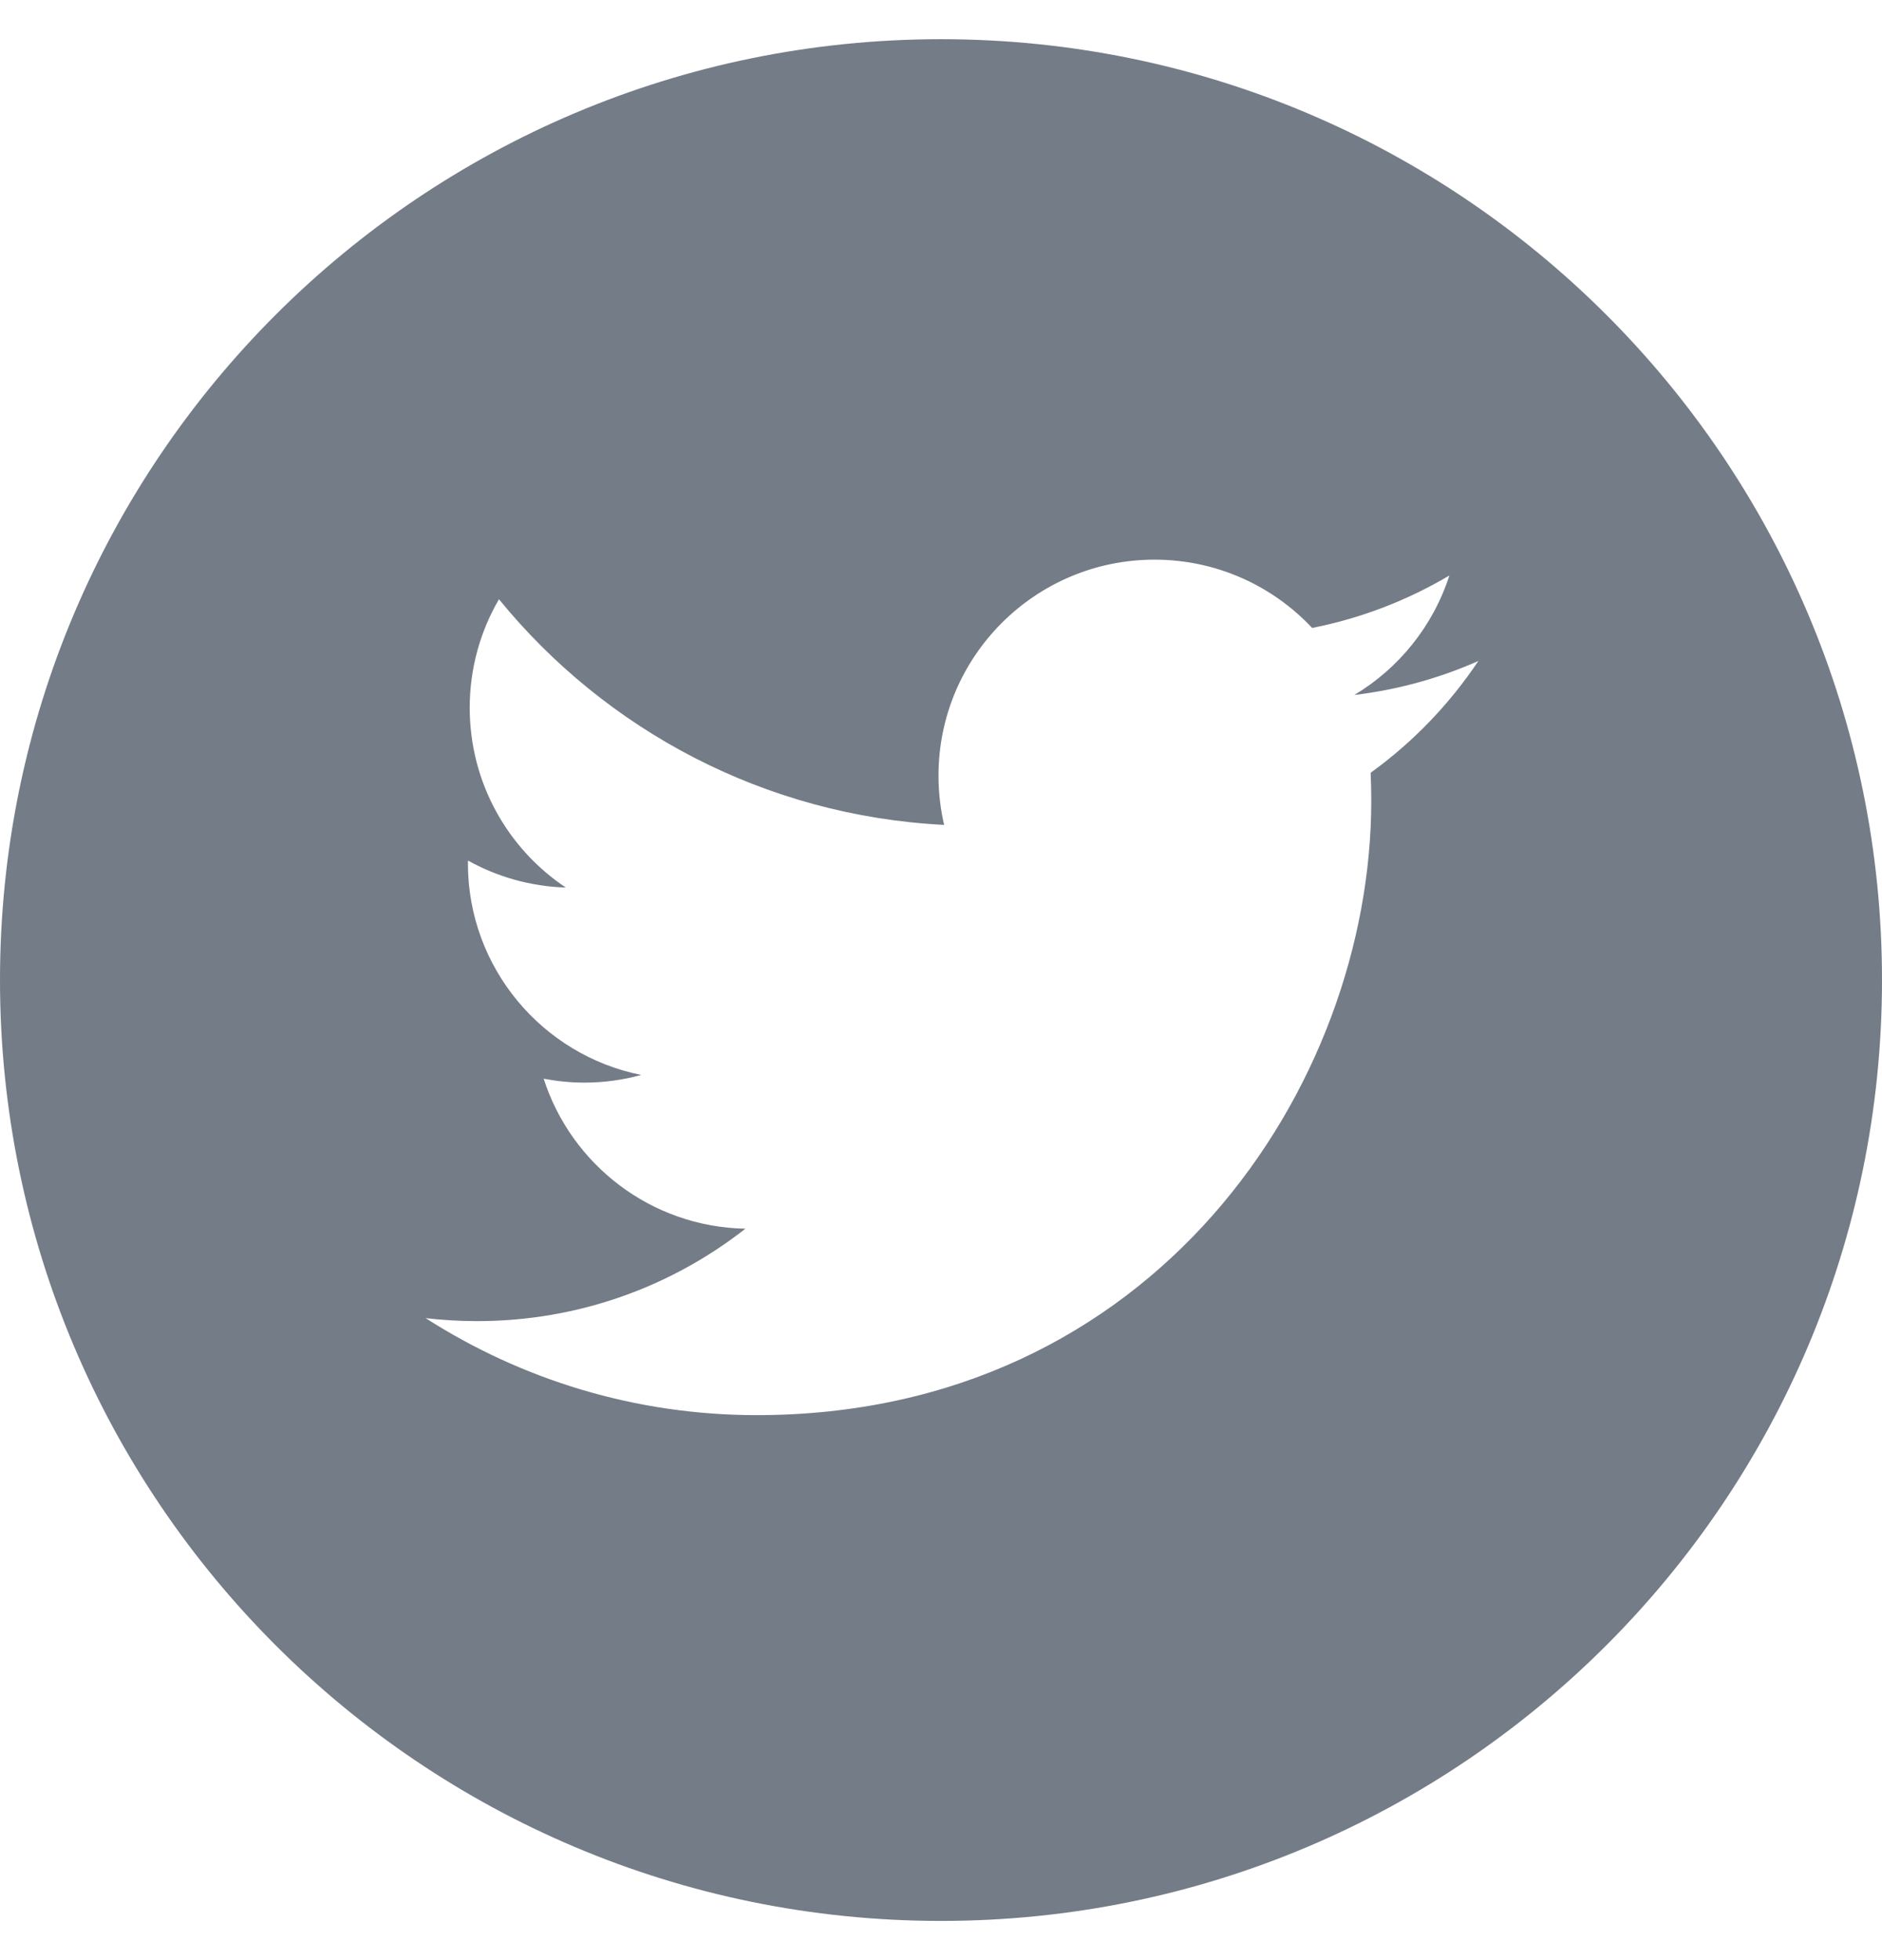 <svg width="24" height="25" viewBox="0 0 24 25" fill="none" xmlns="http://www.w3.org/2000/svg">
<g clip-path="url(#clip0_3609_8871)">
<path d="M12 0.5C5.374 0.5 0 5.874 0 12.5C0 19.126 5.374 24.5 12 24.5C18.626 24.5 24 19.126 24 12.5C24 5.874 18.626 0.5 12 0.5ZM17.479 9.856C17.484 9.974 17.487 10.093 17.487 10.212C17.487 13.852 14.717 18.049 9.65 18.049H9.65H9.65C8.095 18.049 6.647 17.593 5.428 16.812C5.644 16.837 5.863 16.85 6.085 16.85C7.376 16.85 8.563 16.41 9.506 15.671C8.301 15.649 7.284 14.852 6.933 13.758C7.101 13.79 7.274 13.808 7.451 13.808C7.702 13.808 7.946 13.774 8.177 13.71C6.917 13.458 5.967 12.344 5.967 11.011C5.967 10.998 5.967 10.987 5.968 10.976C6.339 11.182 6.763 11.306 7.215 11.32C6.476 10.826 5.99 9.983 5.99 9.027C5.99 8.523 6.126 8.05 6.363 7.643C7.721 9.309 9.751 10.405 12.04 10.521C11.993 10.319 11.968 10.109 11.968 9.893C11.968 8.372 13.202 7.138 14.723 7.138C15.515 7.138 16.231 7.473 16.733 8.009C17.361 7.885 17.95 7.656 18.483 7.34C18.276 7.983 17.84 8.523 17.271 8.864C17.828 8.797 18.359 8.649 18.853 8.43C18.484 8.982 18.017 9.468 17.479 9.856Z" fill="#747C87"/>
</g>
<defs>
<clipPath id="clip0_3609_8871">
<rect width="24" height="24" fill="white" transform="translate(0 0.5)"/>
</clipPath>
</defs>
</svg>
